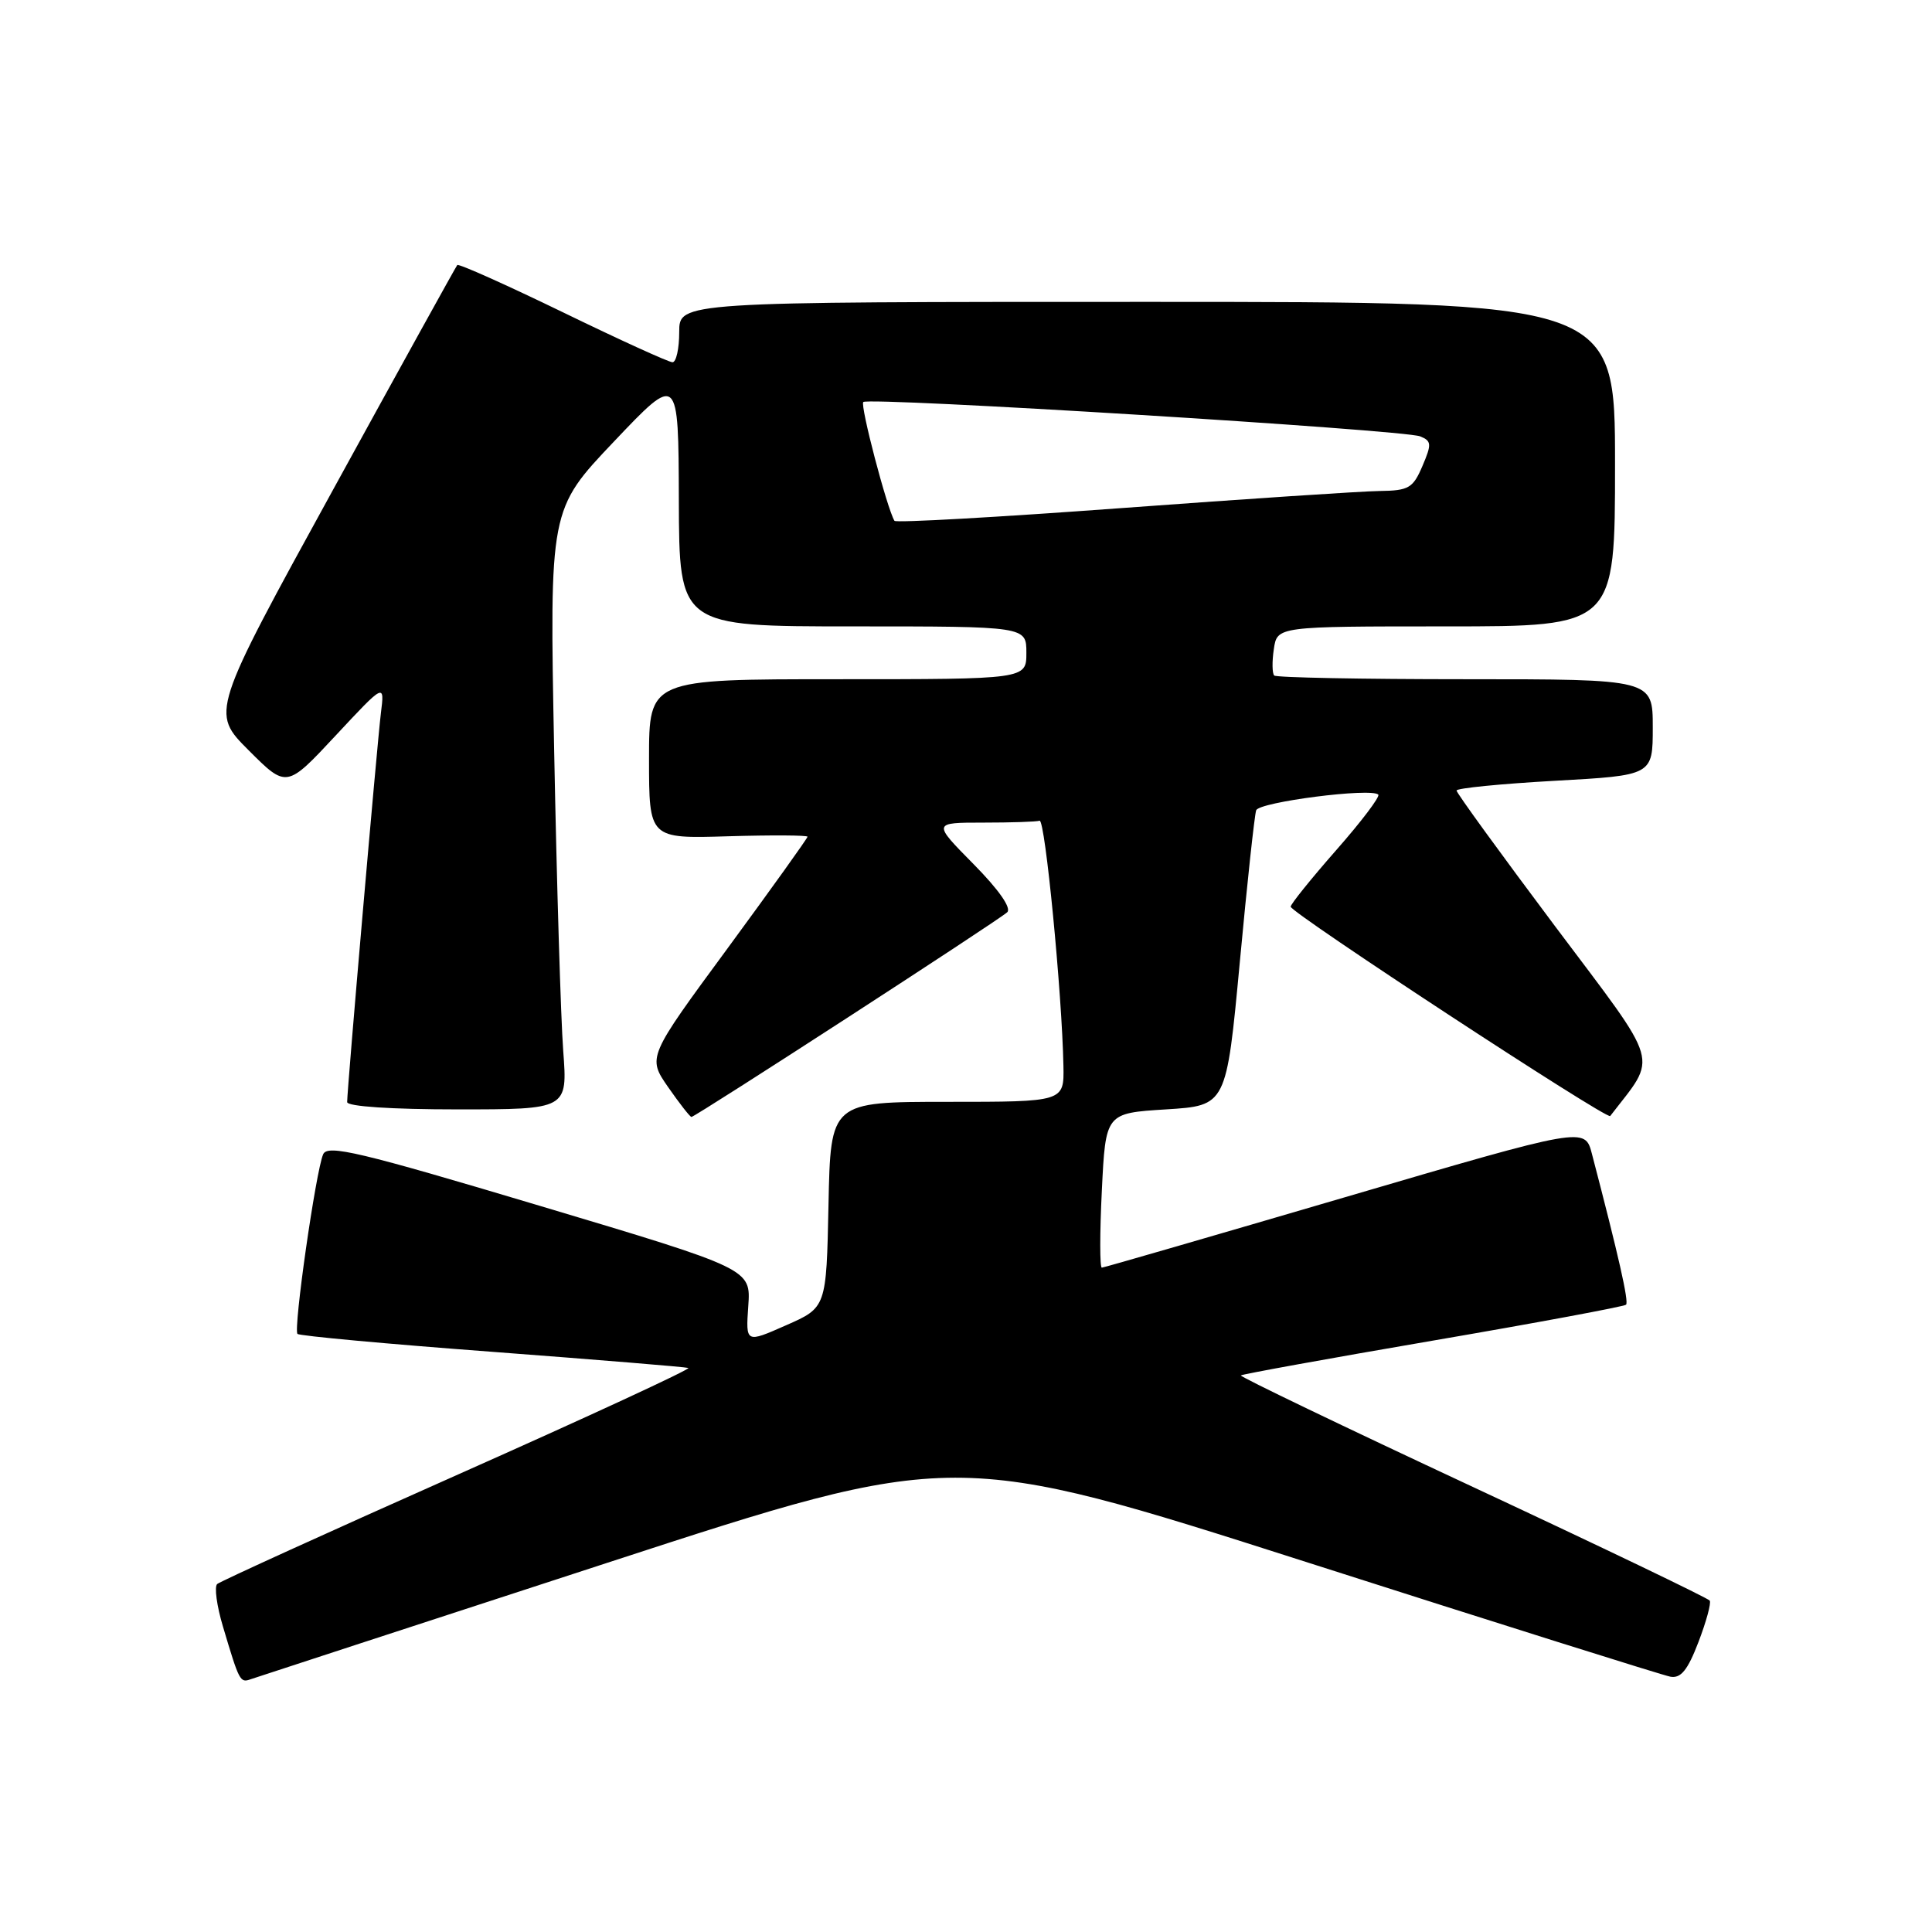 <?xml version="1.0" encoding="UTF-8" standalone="no"?>
<!DOCTYPE svg PUBLIC "-//W3C//DTD SVG 1.1//EN" "http://www.w3.org/Graphics/SVG/1.1/DTD/svg11.dtd" >
<svg xmlns="http://www.w3.org/2000/svg" xmlns:xlink="http://www.w3.org/1999/xlink" version="1.1" viewBox="0 0 256 256">
 <g >
 <path fill="currentColor"
d=" M 80.50 207.07 C 126.50 192.07 126.50 192.07 173.00 206.95 C 198.57 215.14 220.32 221.98 221.33 222.17 C 222.72 222.42 223.62 221.32 225.05 217.59 C 226.08 214.90 226.76 212.42 226.55 212.09 C 226.34 211.77 212.21 204.98 195.15 197.02 C 178.09 189.06 164.26 182.41 164.42 182.25 C 164.58 182.09 176.03 180.01 189.86 177.64 C 203.69 175.27 215.21 173.12 215.46 172.88 C 215.85 172.49 214.49 166.48 210.94 152.90 C 210.01 149.31 210.01 149.31 178.25 158.63 C 160.79 163.75 146.28 167.96 146.00 167.97 C 145.72 167.99 145.72 163.39 146.00 157.75 C 146.50 147.50 146.50 147.50 154.50 147.00 C 162.50 146.50 162.50 146.50 164.28 127.50 C 165.25 117.05 166.23 107.99 166.45 107.37 C 166.83 106.27 181.69 104.36 182.63 105.29 C 182.89 105.55 180.39 108.86 177.07 112.63 C 173.75 116.41 171.03 119.79 171.02 120.14 C 171.00 120.93 212.95 148.42 213.36 147.88 C 219.69 139.65 220.27 141.67 206.06 122.74 C 198.88 113.16 193.00 105.07 193.00 104.75 C 193.00 104.44 198.85 103.86 206.00 103.46 C 219.00 102.74 219.00 102.74 219.00 96.37 C 219.00 90.00 219.00 90.00 194.17 90.00 C 180.51 90.00 169.11 89.78 168.84 89.51 C 168.57 89.23 168.54 87.66 168.79 86.01 C 169.23 83.00 169.23 83.00 191.61 83.00 C 214.00 83.00 214.00 83.00 214.00 61.50 C 214.00 40.00 214.00 40.00 152.00 40.00 C 90.00 40.00 90.00 40.00 90.00 44.00 C 90.00 46.20 89.60 48.00 89.11 48.00 C 88.62 48.00 82.08 45.02 74.57 41.37 C 67.06 37.73 60.77 34.91 60.59 35.12 C 60.41 35.33 52.99 48.75 44.10 64.95 C 27.93 94.40 27.93 94.40 32.95 99.42 C 37.97 104.44 37.97 104.44 44.47 97.47 C 50.97 90.50 50.97 90.50 50.47 94.50 C 49.97 98.57 46.00 144.27 46.00 146.03 C 46.00 146.61 51.87 147.00 60.60 147.00 C 75.21 147.00 75.21 147.00 74.63 139.25 C 74.31 134.99 73.77 117.10 73.43 99.50 C 72.81 67.50 72.81 67.50 81.36 58.50 C 89.90 49.50 89.90 49.50 89.95 66.25 C 90.00 83.00 90.00 83.00 113.00 83.00 C 136.00 83.00 136.00 83.00 136.00 86.50 C 136.00 90.00 136.00 90.00 111.00 90.00 C 86.00 90.00 86.00 90.00 86.00 100.56 C 86.00 111.13 86.00 111.13 96.50 110.81 C 102.28 110.64 107.00 110.67 107.00 110.87 C 107.00 111.07 102.23 117.73 96.40 125.67 C 85.79 140.09 85.79 140.09 88.53 144.05 C 90.04 146.22 91.43 148.00 91.62 148.00 C 92.13 148.00 132.32 121.95 133.46 120.88 C 134.05 120.33 132.35 117.89 128.99 114.49 C 123.57 109.00 123.57 109.00 130.28 109.00 C 133.98 109.00 137.34 108.89 137.75 108.75 C 138.48 108.51 140.73 131.68 140.91 141.25 C 141.00 146.00 141.00 146.00 125.53 146.00 C 110.06 146.00 110.06 146.00 109.78 159.63 C 109.50 173.26 109.50 173.26 104.15 175.61 C 98.81 177.97 98.81 177.97 99.15 173.06 C 99.50 168.14 99.50 168.14 71.50 159.77 C 47.63 152.63 43.40 151.62 42.82 152.95 C 41.85 155.17 38.84 176.18 39.42 176.75 C 39.68 177.01 51.28 178.08 65.20 179.12 C 79.11 180.17 90.82 181.13 91.21 181.26 C 91.60 181.39 77.87 187.74 60.71 195.37 C 43.54 203.00 29.18 209.54 28.78 209.89 C 28.38 210.25 28.72 212.78 29.54 215.52 C 31.71 222.81 31.81 223.01 33.21 222.51 C 33.92 222.27 55.20 215.31 80.50 207.07 Z  M 118.52 69.01 C 117.52 67.34 113.95 53.72 114.39 53.27 C 115.09 52.57 185.99 56.95 188.18 57.82 C 189.69 58.43 189.72 58.85 188.48 61.75 C 187.23 64.68 186.67 65.01 182.80 65.06 C 180.43 65.09 165.07 66.11 148.66 67.32 C 132.25 68.53 118.69 69.30 118.52 69.01 Z "/>
</g>
</svg>